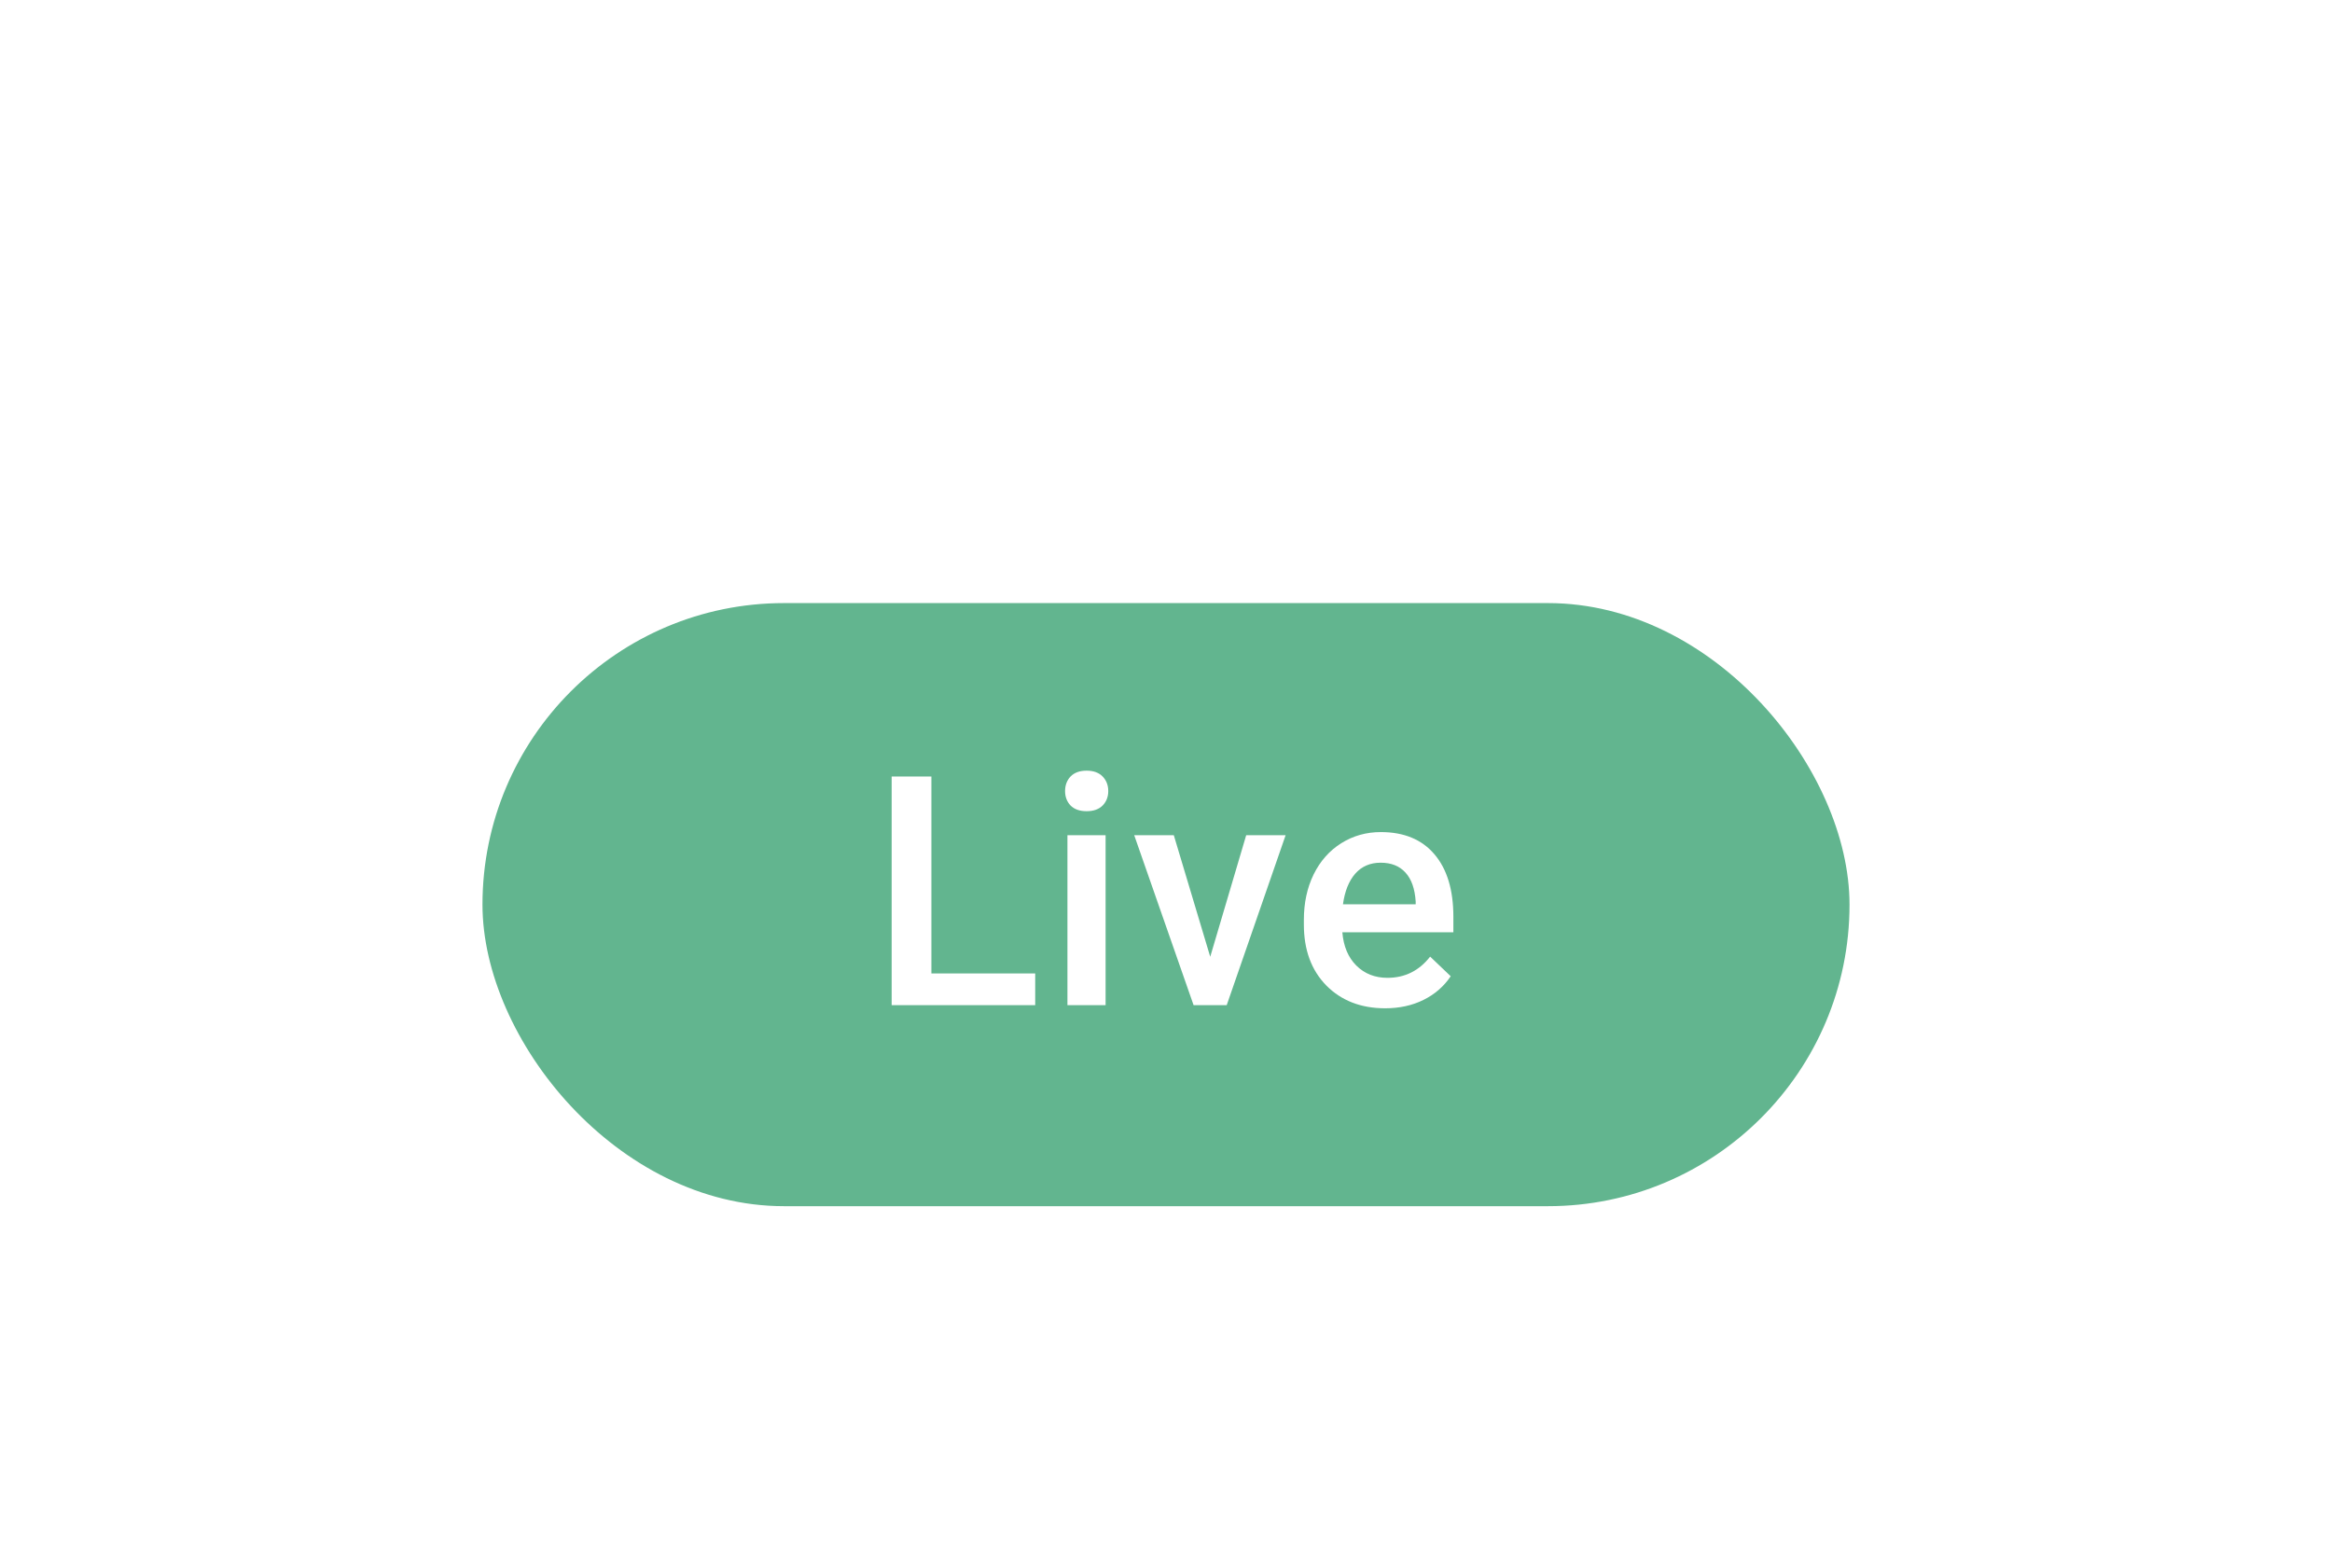 <svg width="116" height="78" viewBox="0 0 116 78" fill="none" xmlns="http://www.w3.org/2000/svg">
<g filter="url(#filter0_dd_493_3286)">
<rect x="24" y="12" width="68" height="30" rx="15" fill="#62B58F"/>
<path d="M46.33 30.422H51.494V32H44.353V20.625H46.33V30.422ZM54.995 32H53.097V23.547H54.995V32ZM52.98 21.352C52.98 21.06 53.071 20.818 53.253 20.625C53.441 20.432 53.706 20.336 54.05 20.336C54.394 20.336 54.659 20.432 54.847 20.625C55.034 20.818 55.128 21.06 55.128 21.352C55.128 21.638 55.034 21.878 54.847 22.07C54.659 22.258 54.394 22.352 54.05 22.352C53.706 22.352 53.441 22.258 53.253 22.07C53.071 21.878 52.98 21.638 52.98 21.352ZM60.2 29.594L61.989 23.547H63.95L61.02 32H59.372L56.419 23.547H58.388L60.2 29.594ZM68.905 32.156C67.702 32.156 66.725 31.779 65.975 31.023C65.23 30.263 64.858 29.253 64.858 27.992V27.758C64.858 26.914 65.019 26.162 65.342 25.5C65.67 24.833 66.129 24.315 66.717 23.945C67.306 23.576 67.962 23.391 68.686 23.391C69.837 23.391 70.725 23.758 71.35 24.492C71.98 25.227 72.295 26.266 72.295 27.609V28.375H66.772C66.829 29.073 67.061 29.625 67.467 30.031C67.879 30.438 68.394 30.641 69.014 30.641C69.884 30.641 70.592 30.289 71.139 29.586L72.162 30.562C71.824 31.068 71.371 31.461 70.803 31.742C70.241 32.018 69.608 32.156 68.905 32.156ZM68.678 24.914C68.157 24.914 67.735 25.096 67.412 25.461C67.095 25.826 66.892 26.333 66.803 26.984H70.42V26.844C70.379 26.208 70.209 25.729 69.912 25.406C69.616 25.078 69.204 24.914 68.678 24.914Z" fill="white"/>
</g>
<defs>
<filter id="filter0_dd_493_3286" x="0" y="0" width="116" height="78" filterUnits="userSpaceOnUse" color-interpolation-filters="sRGB">
<feFlood flood-opacity="0" result="BackgroundImageFix"/>
<feColorMatrix in="SourceAlpha" type="matrix" values="0 0 0 0 0 0 0 0 0 0 0 0 0 0 0 0 0 0 127 0" result="hardAlpha"/>
<feOffset dy="12"/>
<feGaussianBlur stdDeviation="12"/>
<feColorMatrix type="matrix" values="0 0 0 0 0.149 0 0 0 0 0.149 0 0 0 0 0.149 0 0 0 0.2 0"/>
<feBlend mode="multiply" in2="BackgroundImageFix" result="effect1_dropShadow_493_3286"/>
<feColorMatrix in="SourceAlpha" type="matrix" values="0 0 0 0 0 0 0 0 0 0 0 0 0 0 0 0 0 0 127 0" result="hardAlpha"/>
<feOffset dy="6"/>
<feGaussianBlur stdDeviation="6"/>
<feColorMatrix type="matrix" values="0 0 0 0 0.149 0 0 0 0 0.149 0 0 0 0 0.149 0 0 0 0.24 0"/>
<feBlend mode="multiply" in2="effect1_dropShadow_493_3286" result="effect2_dropShadow_493_3286"/>
<feBlend mode="normal" in="SourceGraphic" in2="effect2_dropShadow_493_3286" result="shape"/>
</filter>
</defs>
</svg>
